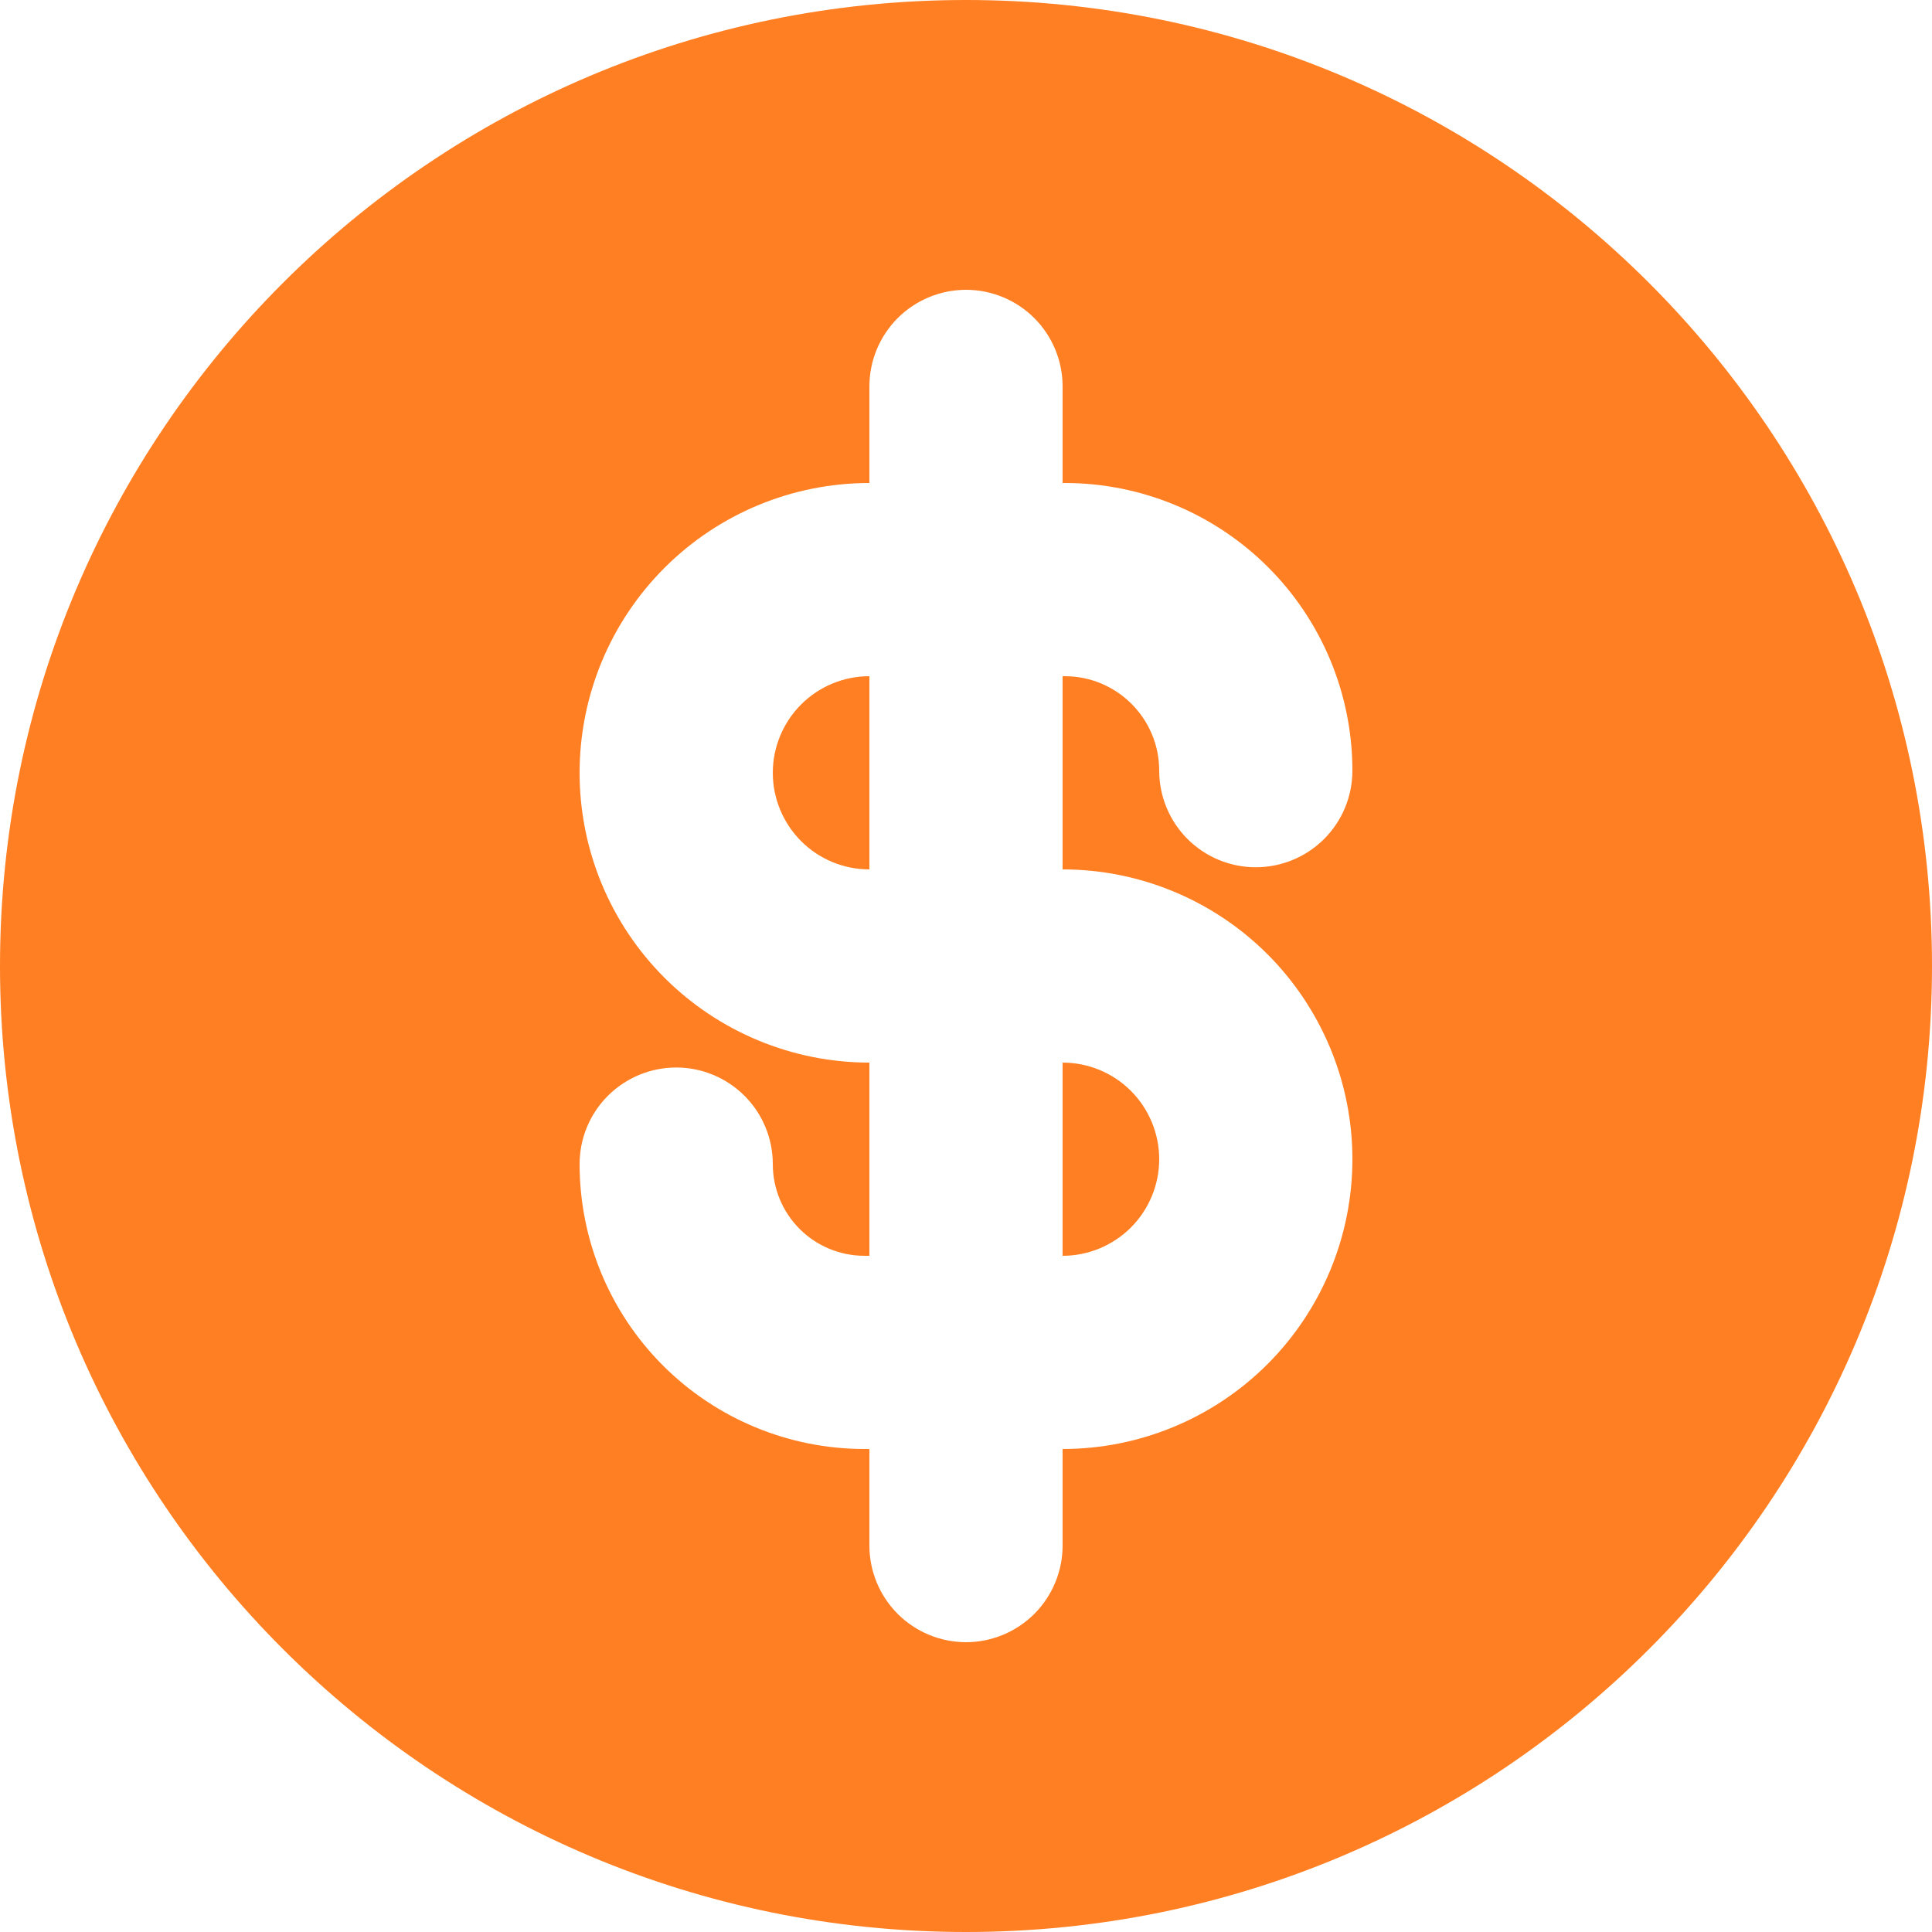 <svg width="28" height="28" viewBox="0 0 28 28" fill="none" xmlns="http://www.w3.org/2000/svg">
<path d="M12.6 18.2H12.529C12.176 18.2 11.838 18.06 11.589 17.811C11.34 17.562 11.2 17.224 11.2 16.871C11.2 16.5 11.053 16.144 10.79 15.881C10.527 15.619 10.171 15.471 9.8 15.471C9.429 15.471 9.073 15.619 8.81 15.881C8.547 16.144 8.4 16.5 8.4 16.871C8.4 17.966 8.835 19.017 9.609 19.791C10.383 20.565 11.434 21 12.529 21H12.6V22.4C12.6 22.771 12.748 23.127 13.01 23.39C13.273 23.652 13.629 23.8 14 23.8C14.371 23.8 14.727 23.652 14.99 23.39C15.252 23.127 15.4 22.771 15.4 22.4V21C16.514 21 17.582 20.558 18.37 19.77C19.157 18.982 19.6 17.914 19.6 16.8C19.6 15.686 19.157 14.618 18.37 13.83C17.582 13.043 16.514 12.6 15.4 12.6V9.8H15.431C16.187 9.8 16.8 10.413 16.8 11.169C16.8 11.54 16.948 11.897 17.21 12.159C17.473 12.422 17.829 12.569 18.2 12.569C18.571 12.569 18.927 12.422 19.19 12.159C19.453 11.897 19.6 11.54 19.6 11.169C19.6 10.063 19.161 9.003 18.379 8.221C17.597 7.439 16.537 7 15.431 7H15.4V5.6C15.4 5.229 15.252 4.873 14.99 4.61C14.727 4.348 14.371 4.2 14 4.2C13.629 4.2 13.273 4.348 13.01 4.61C12.748 4.873 12.6 5.229 12.6 5.6V7C11.486 7 10.418 7.442 9.63 8.23C8.842 9.018 8.4 10.086 8.4 11.2C8.4 12.314 8.842 13.382 9.63 14.17C10.418 14.957 11.486 15.4 12.6 15.4V18.2ZM15.4 18.2V15.4C15.771 15.4 16.127 15.547 16.39 15.81C16.652 16.073 16.8 16.429 16.8 16.8C16.8 17.171 16.652 17.527 16.39 17.79C16.127 18.052 15.771 18.2 15.4 18.2ZM12.6 9.8V12.6C12.229 12.6 11.873 12.453 11.61 12.19C11.348 11.927 11.2 11.571 11.2 11.2C11.2 10.829 11.348 10.473 11.61 10.21C11.873 9.947 12.229 9.8 12.6 9.8ZM14 28C6.268 28 0 21.732 0 14C0 6.268 6.268 0 14 0C21.732 0 28 6.268 28 14C28 21.732 21.732 28 14 28Z" fill="#FF7F22"/>
</svg>
